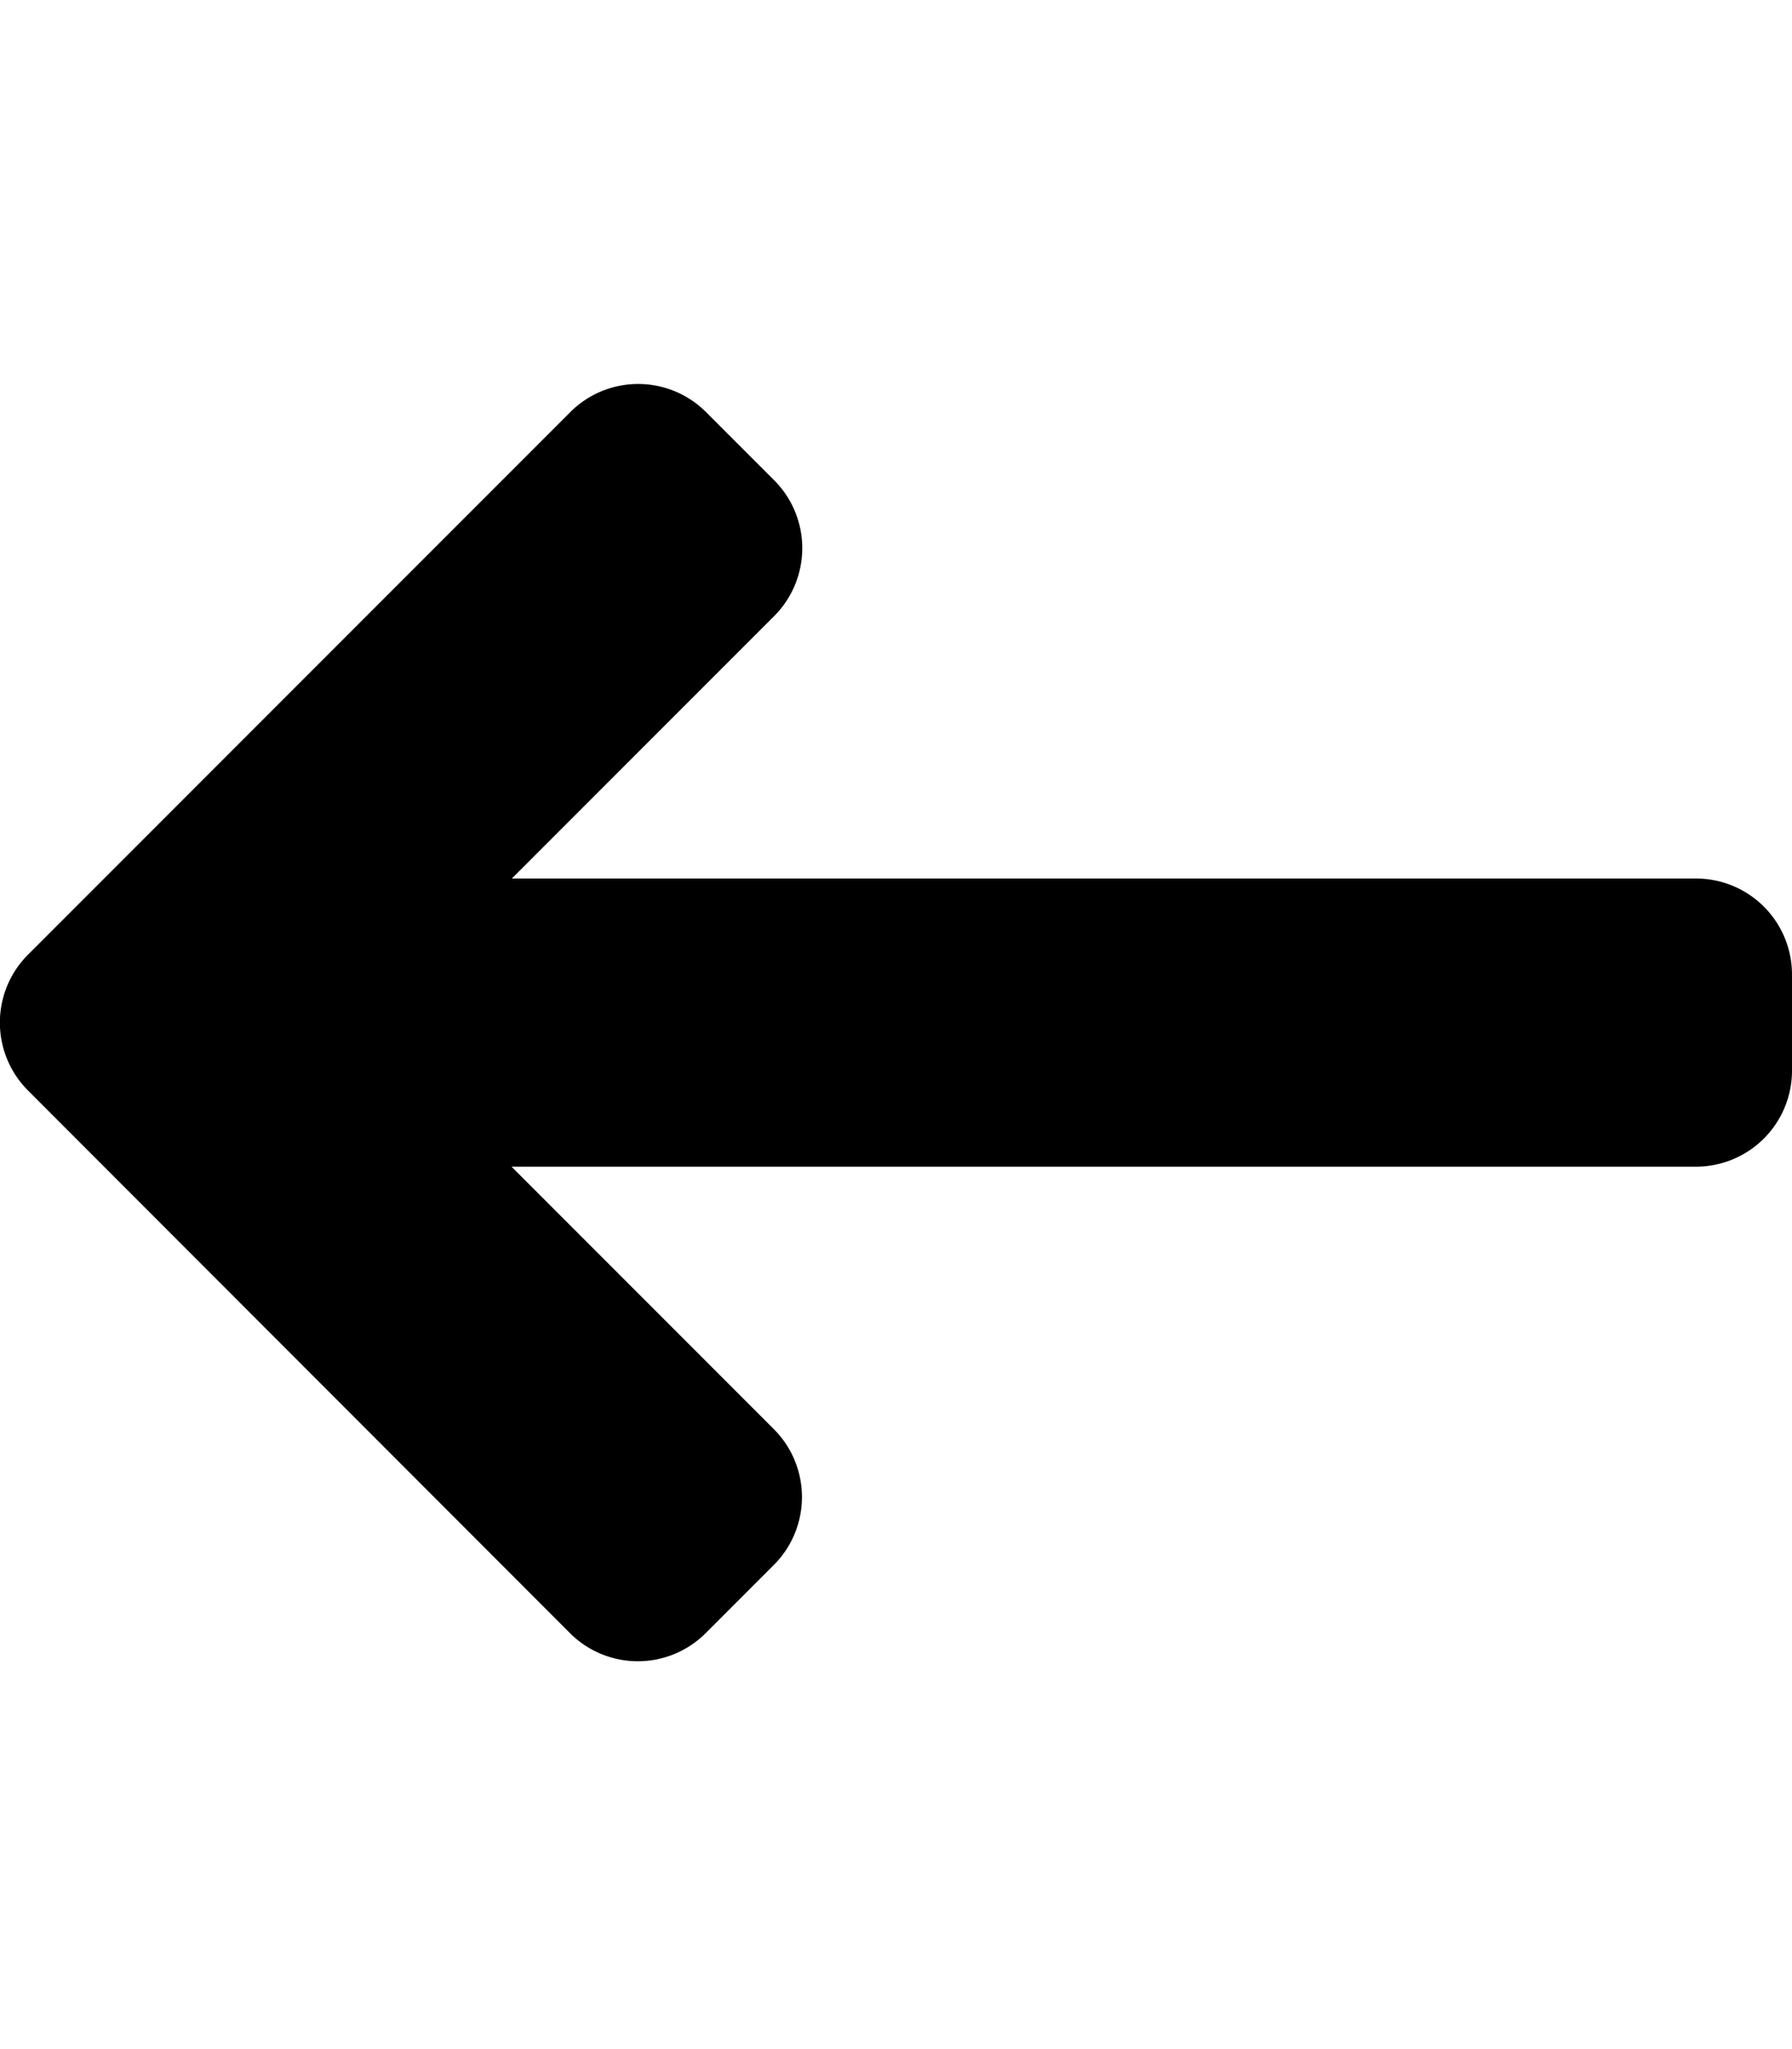 <svg xmlns="http://www.w3.org/2000/svg" viewBox="0 0 448 512"><defs><style>.fa-secondary{opacity:.4}</style></defs><path d="M424 291.51H127.88l65.58 65.58a24 24 0 0 1 0 33.94l-17 17a24 24 0 0 1-34 0L7 272.48a24 24 0 0 1 0-33.94L142.54 103a24 24 0 0 1 34 0l17 17a24 24 0 0 1 0 33.94l-65.58 65.57H424a24 24 0 0 1 24 24v24a24 24 0 0 1-24 24z" class="fa-primary"/></svg>

